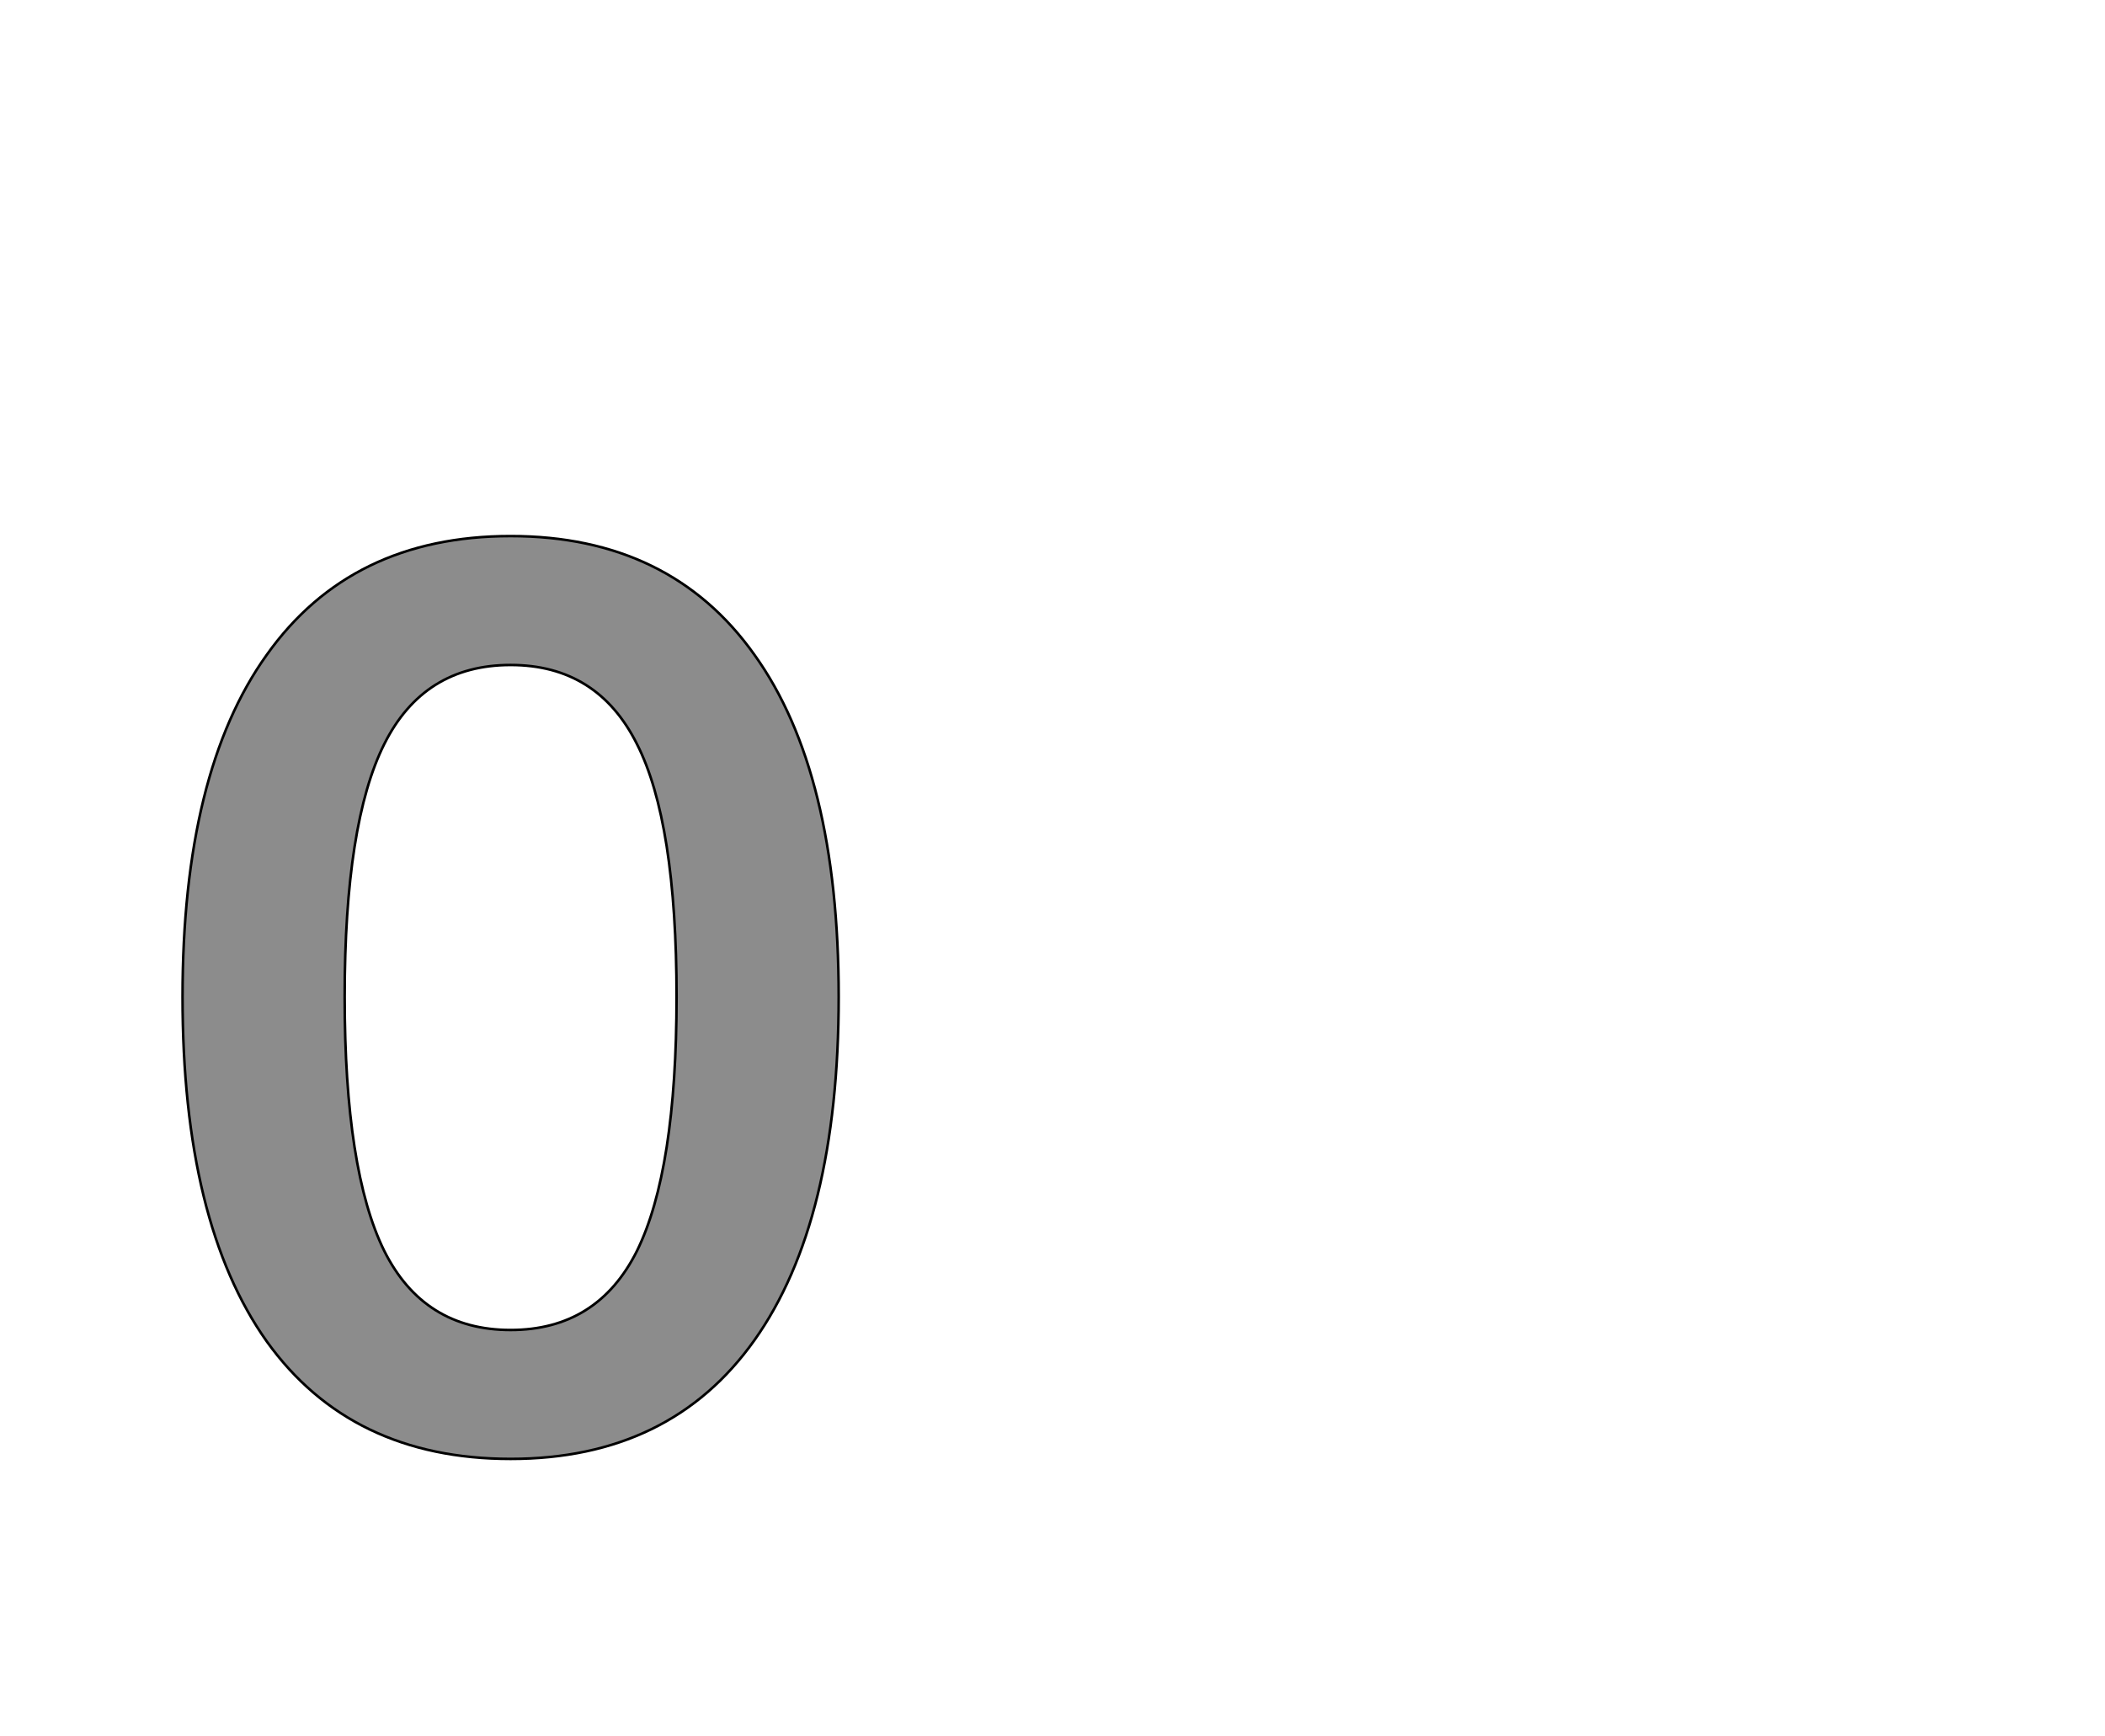 <!--
BEGIN METADATA

BBOX_X_MIN 43
BBOX_Y_MIN -9
BBOX_X_MAX 557
BBOX_Y_MAX 714
WIDTH 514
HEIGHT 723
H_BEARING_X 43
H_BEARING_Y 714
H_ADVANCE 600
V_BEARING_X -257
V_BEARING_Y 320
V_ADVANCE 1364
ORIGIN_X 0
ORIGIN_Y 0

END METADATA
-->

<svg width='1649px' height='1360px' xmlns='http://www.w3.org/2000/svg' version='1.1'>

 <!-- make sure glyph is visible within svg window -->
 <g fill-rule='nonzero'  transform='translate(100 1134)'>

  <!-- draw actual outline using lines and Bezier curves-->
  <path fill='black' stroke='black' fill-opacity='0.45'  stroke-width='2'  d='
 M 175,9
 M 109,-83
 Q 43,-176 43,-353
 Q 43,-529 109,-621
 Q 175,-714 300,-714
 Q 425,-714 491,-621
 Q 557,-529 557,-353
 Q 557,-177 491,-84
 Q 425,9 300,9
 Q 175,9 109,-83
 Z

 M 368,-92
 M 399,-154
 Q 430,-217 430,-353
 Q 430,-490 399,-551
 Q 368,-613 300,-613
 Q 232,-613 201,-551
 Q 170,-489 170,-353
 Q 170,-217 201,-154
 Q 232,-92 300,-92
 Q 368,-92 399,-154
 Z

  '/>
 </g>
</svg>
